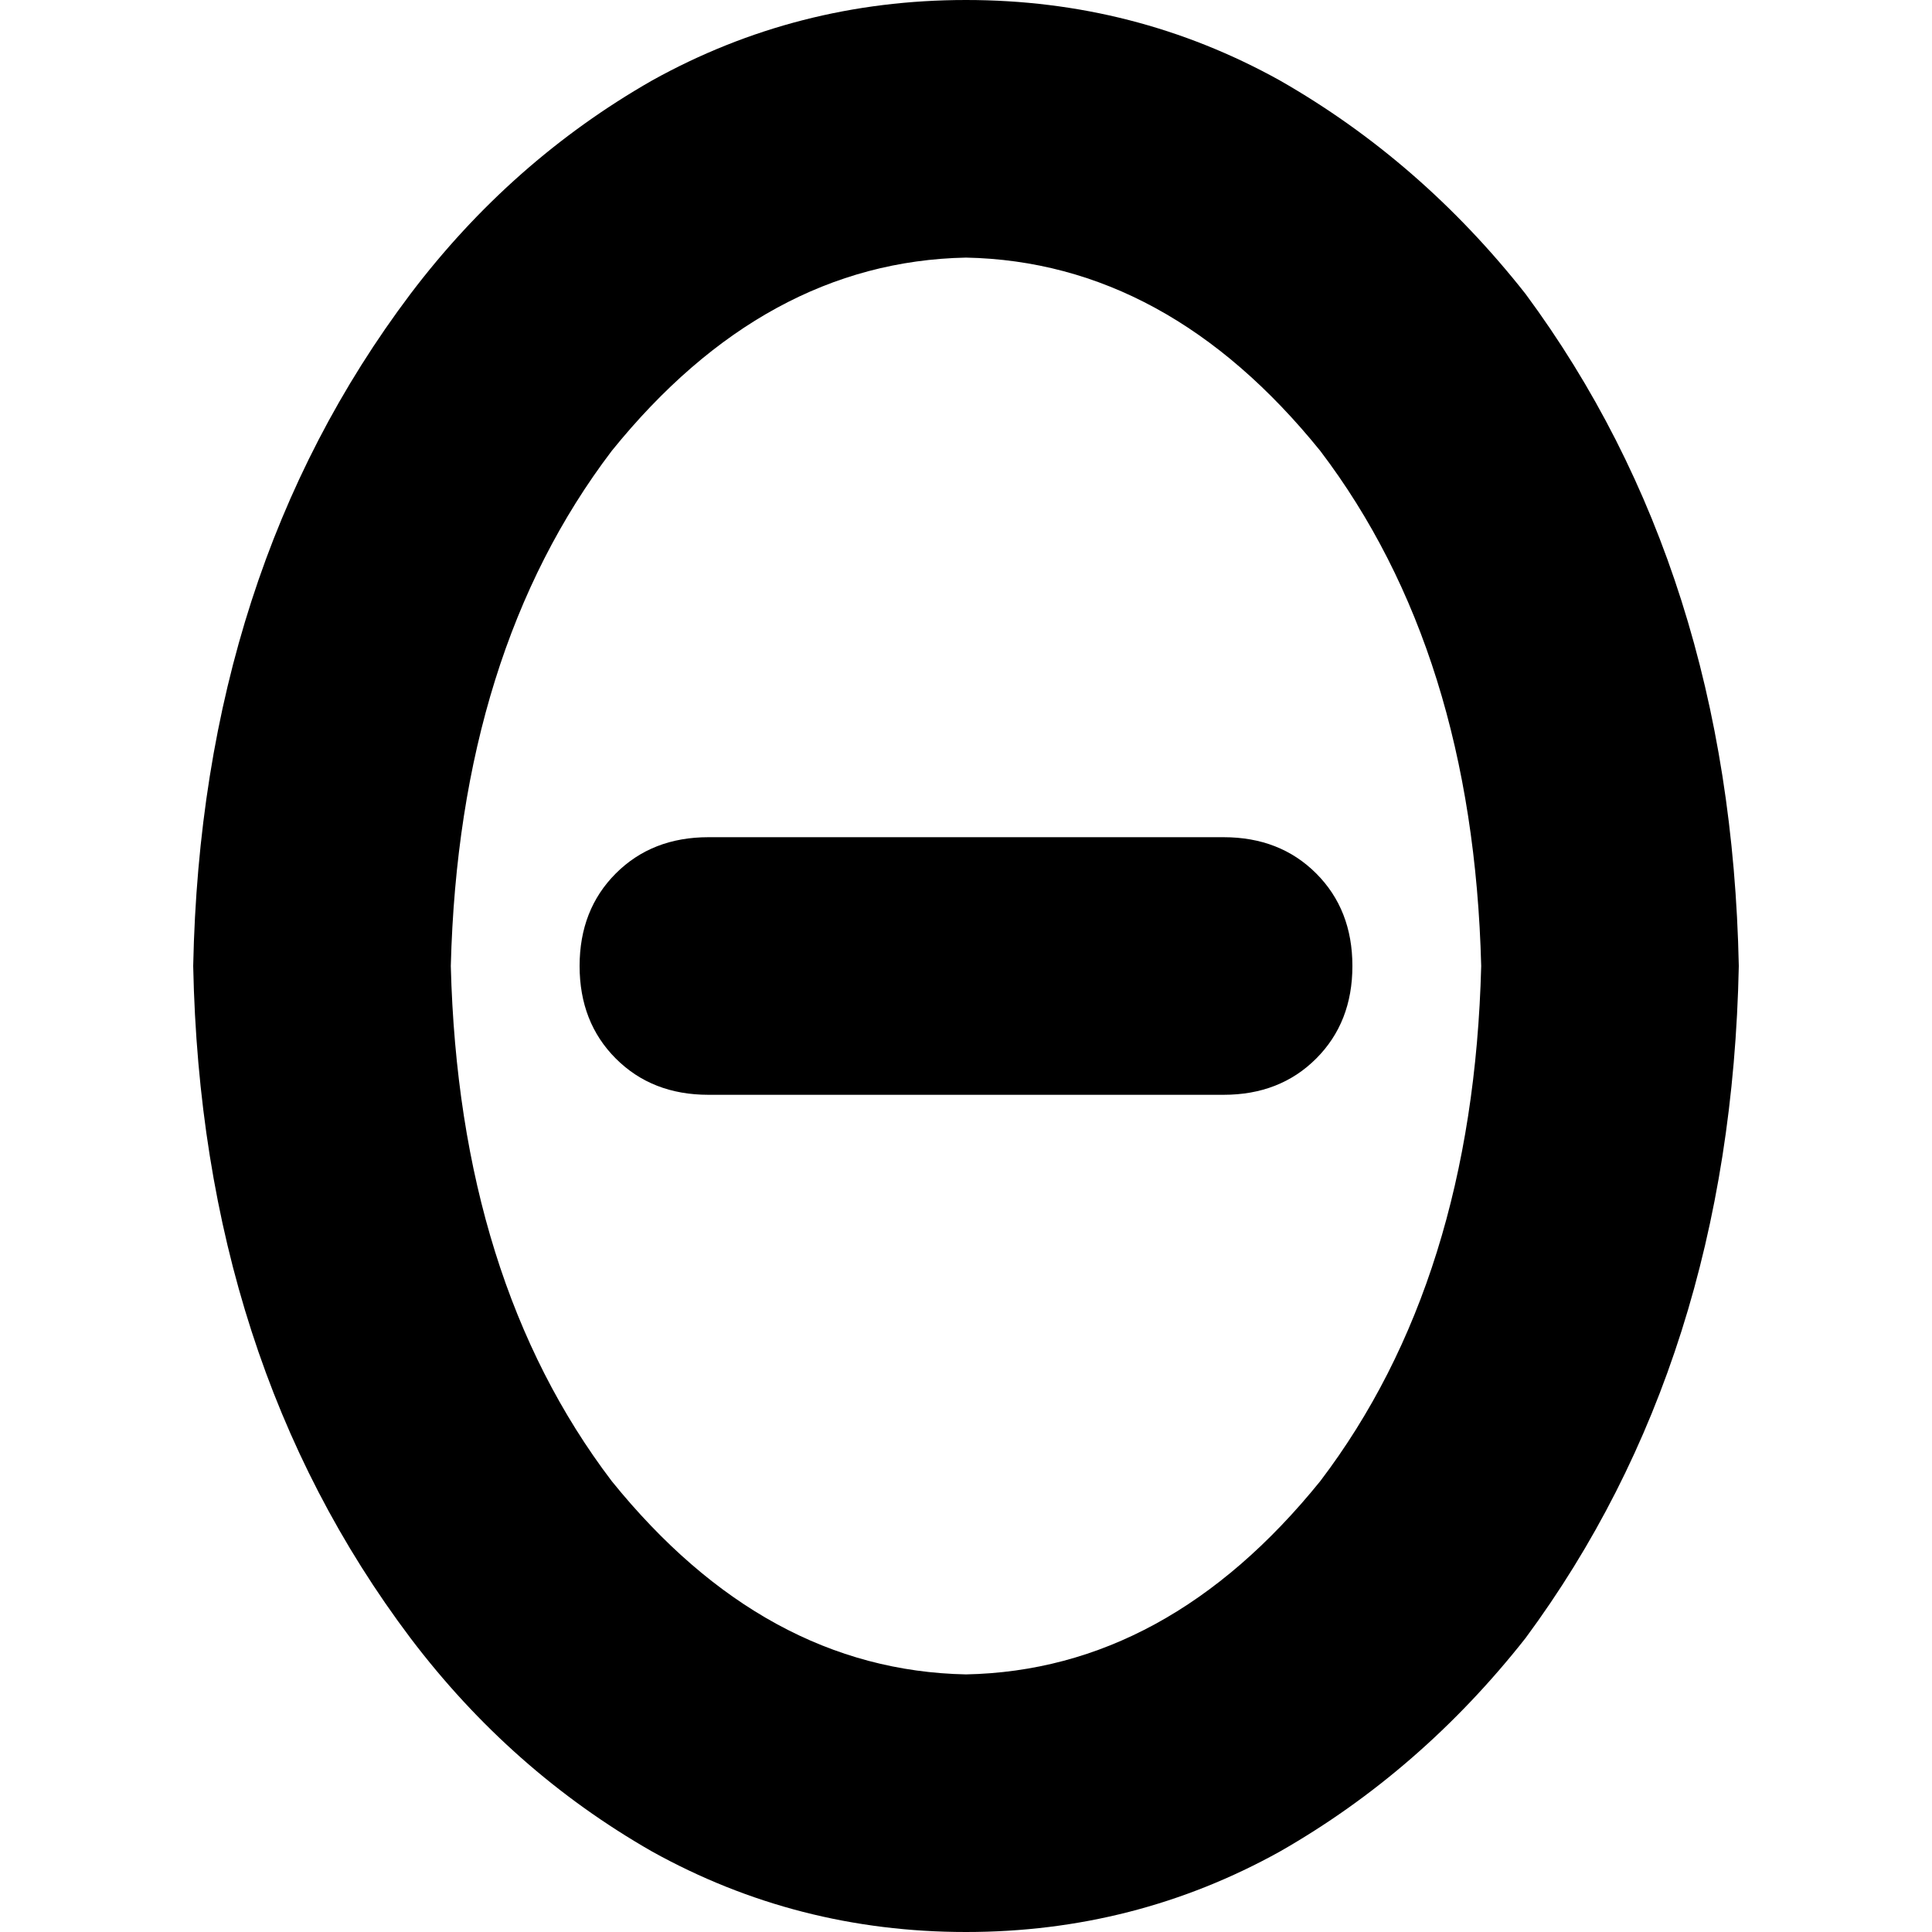 <svg xmlns="http://www.w3.org/2000/svg" viewBox="0 0 512 512">
  <path d="M 119.467 256 Q 121.6 172.8 162.133 119.467 Q 202.667 69.333 256 68.267 Q 309.333 69.333 349.867 119.467 Q 390.4 172.8 392.533 256 Q 390.4 339.2 349.867 392.533 Q 309.333 442.667 256 443.733 Q 202.667 442.667 162.133 392.533 Q 121.6 339.2 119.467 256 L 119.467 256 Z M 256 0 Q 211.2 0 172.8 21.333 L 172.8 21.333 L 172.8 21.333 Q 135.467 42.667 108.8 77.867 Q 53.333 151.467 51.2 256 Q 53.333 360.533 108.8 434.133 Q 135.467 469.333 172.8 490.667 Q 211.2 512 256 512 Q 300.8 512 339.2 490.667 Q 376.533 469.333 404.267 434.133 Q 458.667 360.533 460.8 256 Q 458.667 151.467 404.267 77.867 Q 376.533 42.667 339.2 21.333 Q 300.8 0 256 0 L 256 0 Z M 187.733 221.867 Q 172.8 221.867 163.2 231.467 L 163.2 231.467 L 163.2 231.467 Q 153.6 241.067 153.6 256 Q 153.6 270.933 163.2 280.533 Q 172.8 290.133 187.733 290.133 L 324.267 290.133 L 324.267 290.133 Q 339.2 290.133 348.8 280.533 Q 358.4 270.933 358.4 256 Q 358.4 241.067 348.8 231.467 Q 339.2 221.867 324.267 221.867 L 187.733 221.867 L 187.733 221.867 Z" />
</svg>